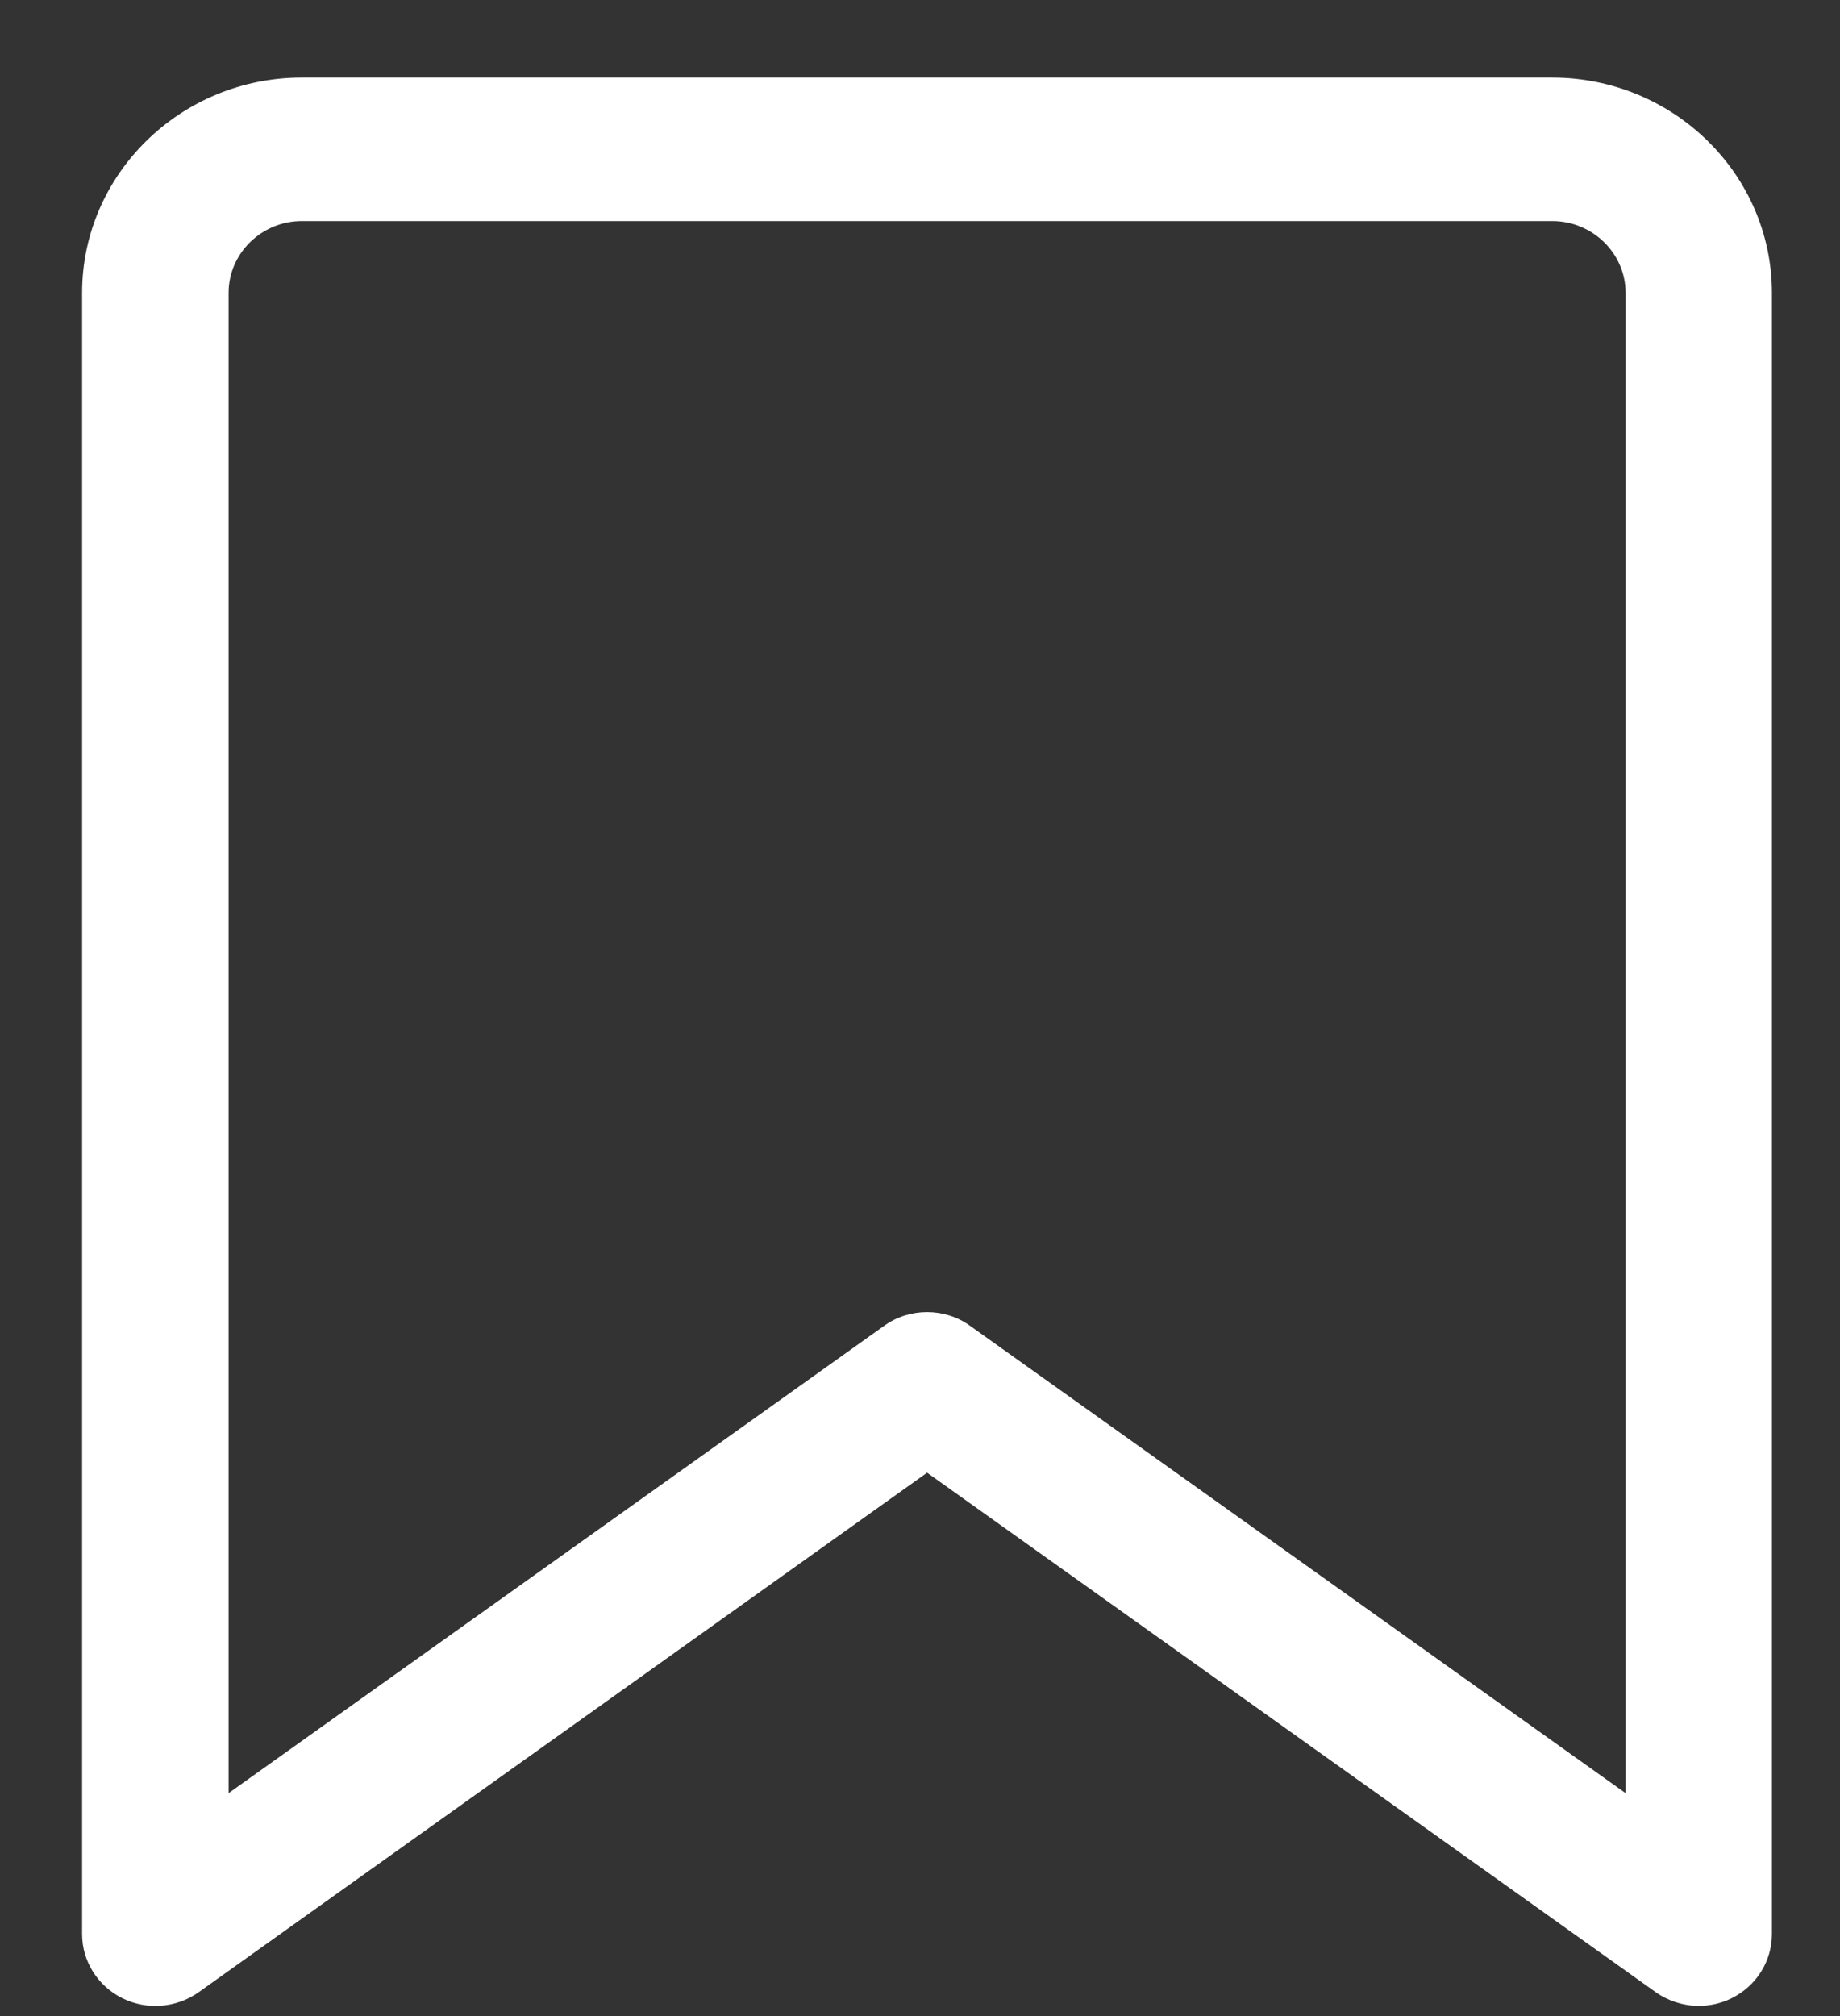 <svg width="21" height="23" viewBox="0 0 21 23" fill="none" xmlns="http://www.w3.org/2000/svg">
<rect x="0" y="0" width="21" height="23" fill="#333333" stroke="none"/>
<path d="M19.389 22.884C19.214 22.884 19.041 22.829 18.896 22.727L10.581 16.801L2.266 22.729C2.012 22.908 1.675 22.936 1.394 22.795C1.115 22.656 0.937 22.374 0.937 22.066V3.341C0.937 1.987 2.063 0.885 3.445 0.885H17.714C19.097 0.885 20.223 1.987 20.223 3.341V22.065C20.223 22.373 20.047 22.655 19.766 22.795C19.648 22.855 19.517 22.884 19.387 22.884H19.389ZM10.581 14.969C10.754 14.969 10.927 15.021 11.072 15.126L18.553 20.457V3.341C18.553 2.891 18.177 2.522 17.716 2.522H3.445C2.985 2.522 2.609 2.891 2.609 3.341V20.457L10.09 15.126C10.235 15.021 10.408 14.969 10.581 14.969Z" fill="white"/>
</svg>
